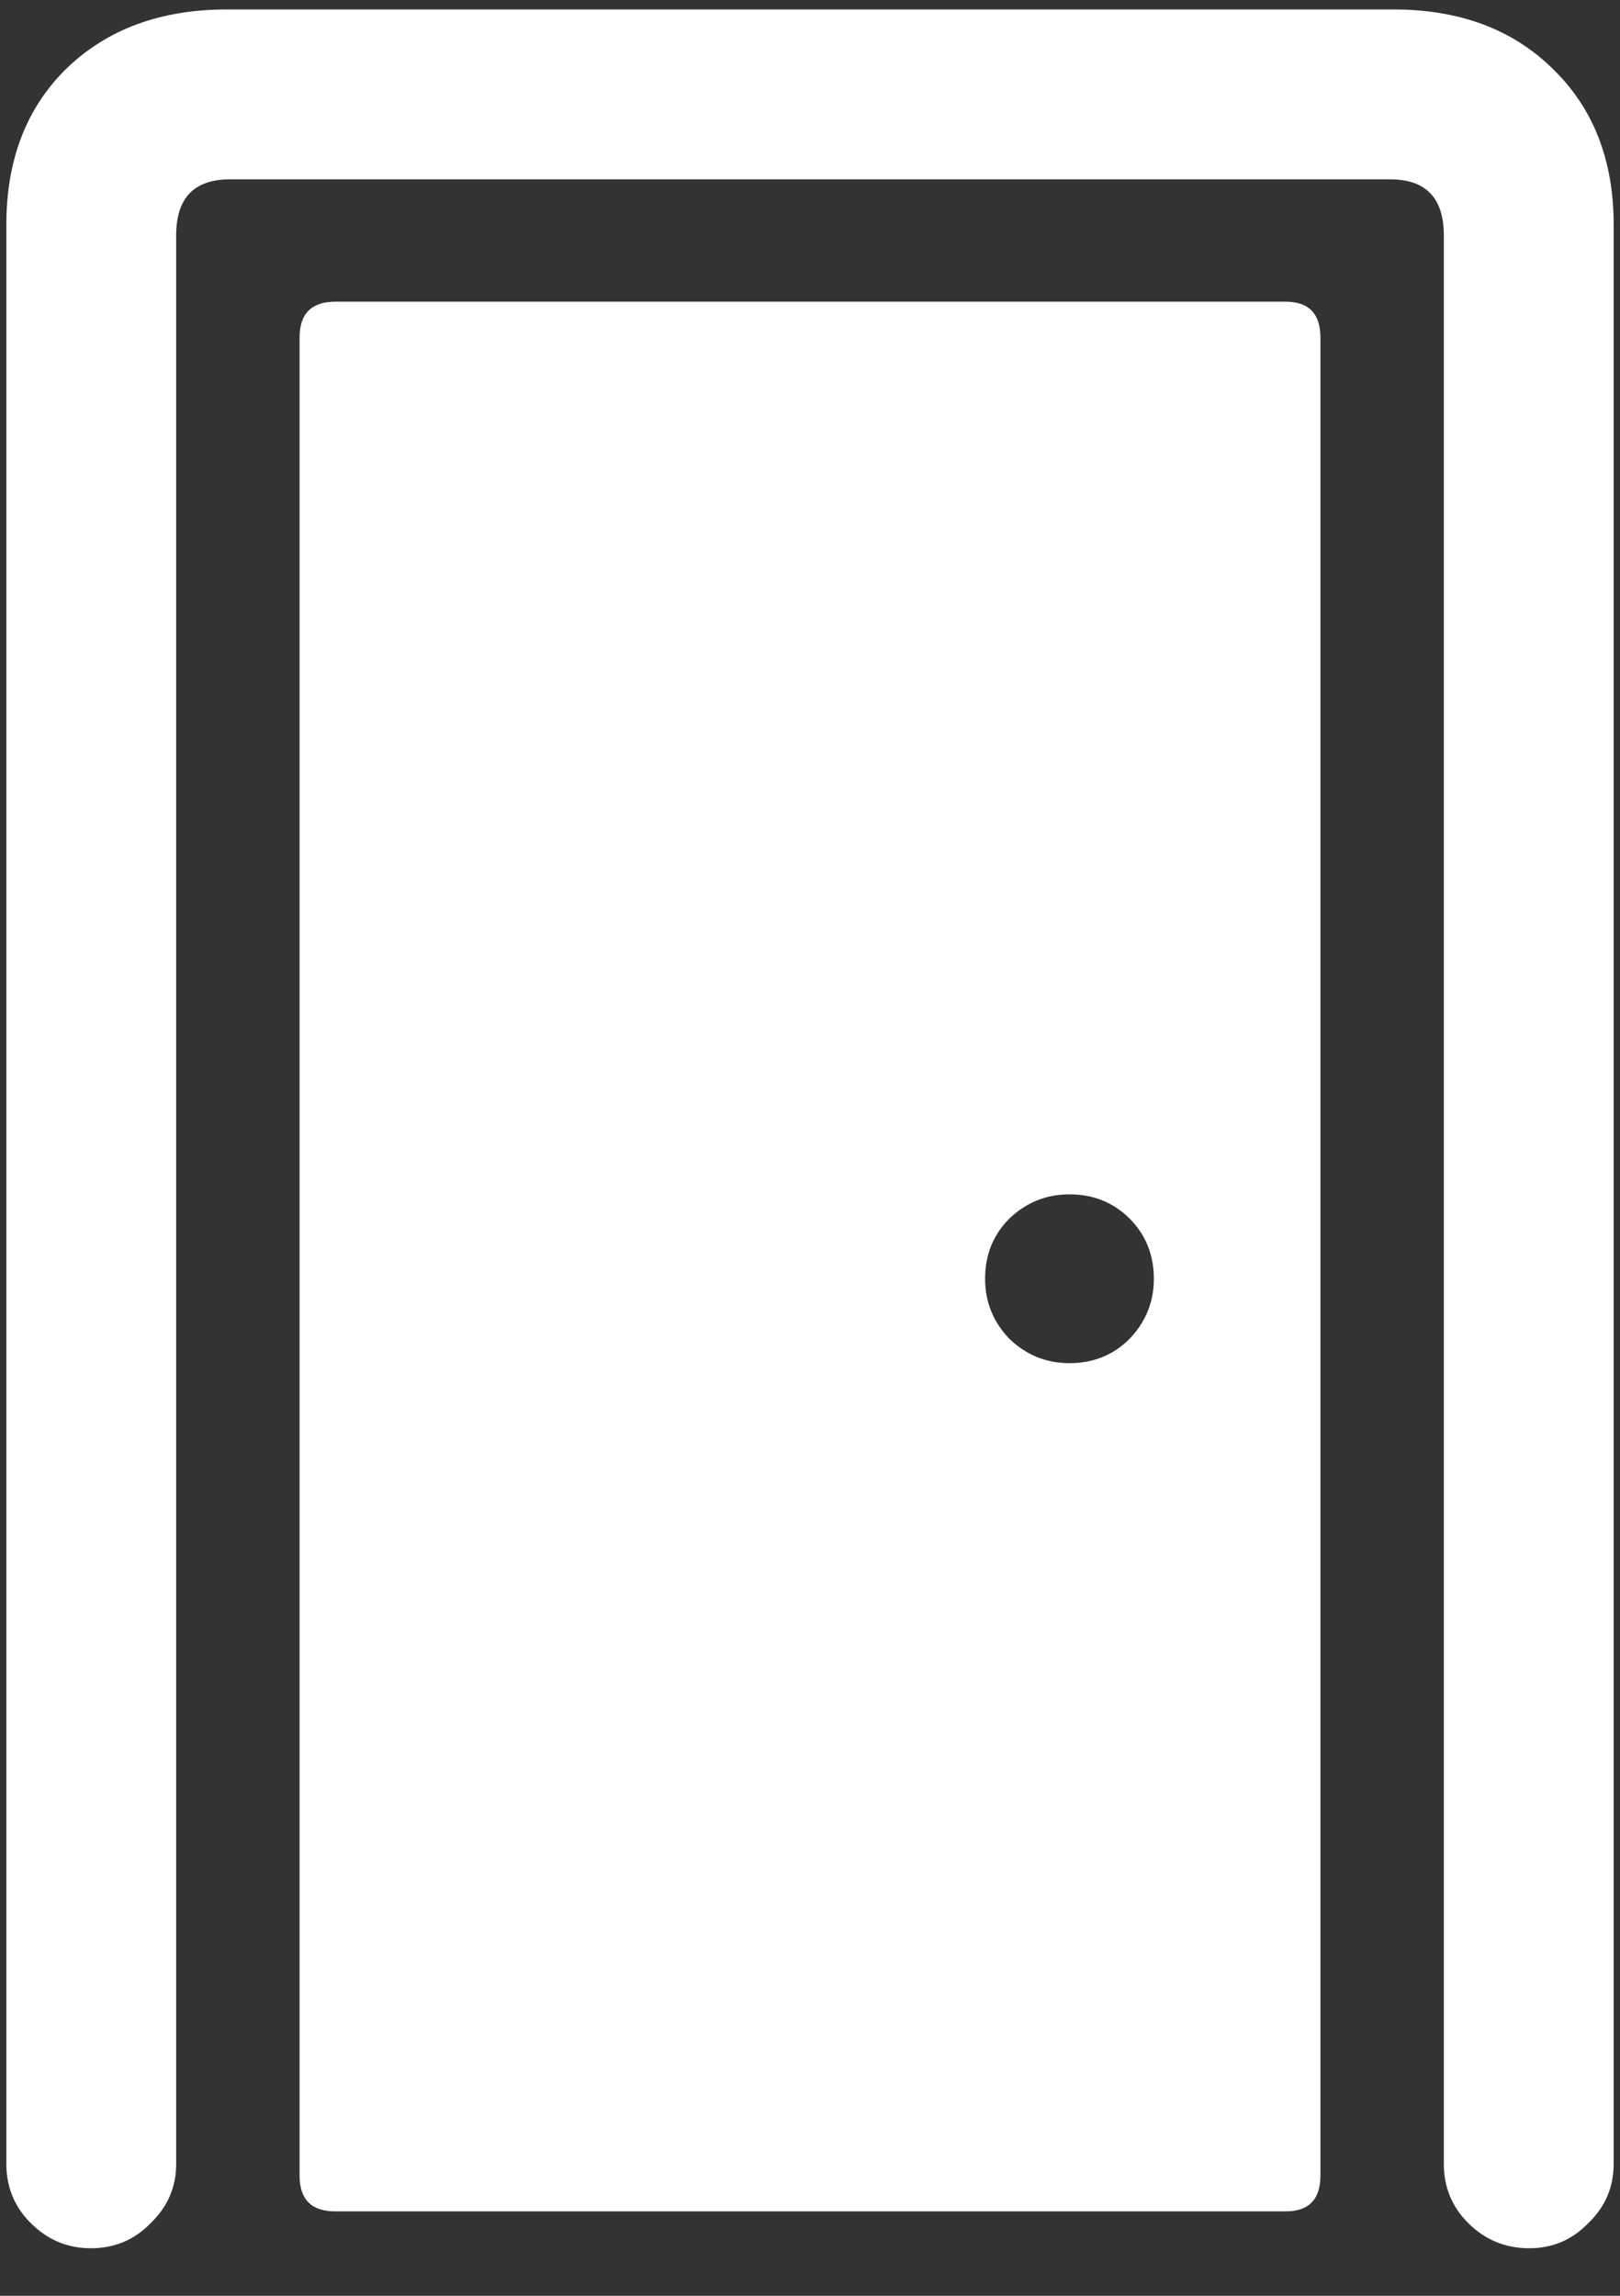 <svg width="12" height="17" viewBox="0 0 12 17" fill="none" xmlns="http://www.w3.org/2000/svg">
<rect x="0" y="0" width="12" height="17" fill="#333333" stroke="none"/>
<path d="M0.672 16.648C0.849 16.648 0.997 16.586 1.117 16.461C1.242 16.341 1.305 16.195 1.305 16.023V1.742C1.305 1.466 1.438 1.328 1.703 1.328H10.297C10.562 1.328 10.695 1.466 10.695 1.742V16.023C10.695 16.195 10.755 16.341 10.875 16.461C11 16.586 11.151 16.648 11.328 16.648C11.5 16.648 11.646 16.586 11.766 16.461C11.891 16.341 11.953 16.195 11.953 16.023V1.664C11.953 1.185 11.802 0.799 11.5 0.508C11.203 0.216 10.81 0.07 10.32 0.07H1.68C1.19 0.07 0.794 0.216 0.492 0.508C0.195 0.799 0.047 1.185 0.047 1.664V16.023C0.047 16.195 0.107 16.341 0.227 16.461C0.352 16.586 0.5 16.648 0.672 16.648ZM2.484 16.375H9.523C9.695 16.375 9.781 16.287 9.781 16.109V2.5C9.781 2.323 9.695 2.234 9.523 2.234H2.484C2.307 2.234 2.219 2.323 2.219 2.5V16.109C2.219 16.287 2.307 16.375 2.484 16.375ZM7.922 10.094C7.75 10.094 7.602 10.034 7.477 9.914C7.357 9.789 7.297 9.641 7.297 9.469C7.297 9.292 7.357 9.143 7.477 9.023C7.602 8.904 7.75 8.844 7.922 8.844C8.099 8.844 8.247 8.904 8.367 9.023C8.487 9.143 8.547 9.292 8.547 9.469C8.547 9.641 8.487 9.789 8.367 9.914C8.247 10.034 8.099 10.094 7.922 10.094Z" fill="white"/>
</svg>

